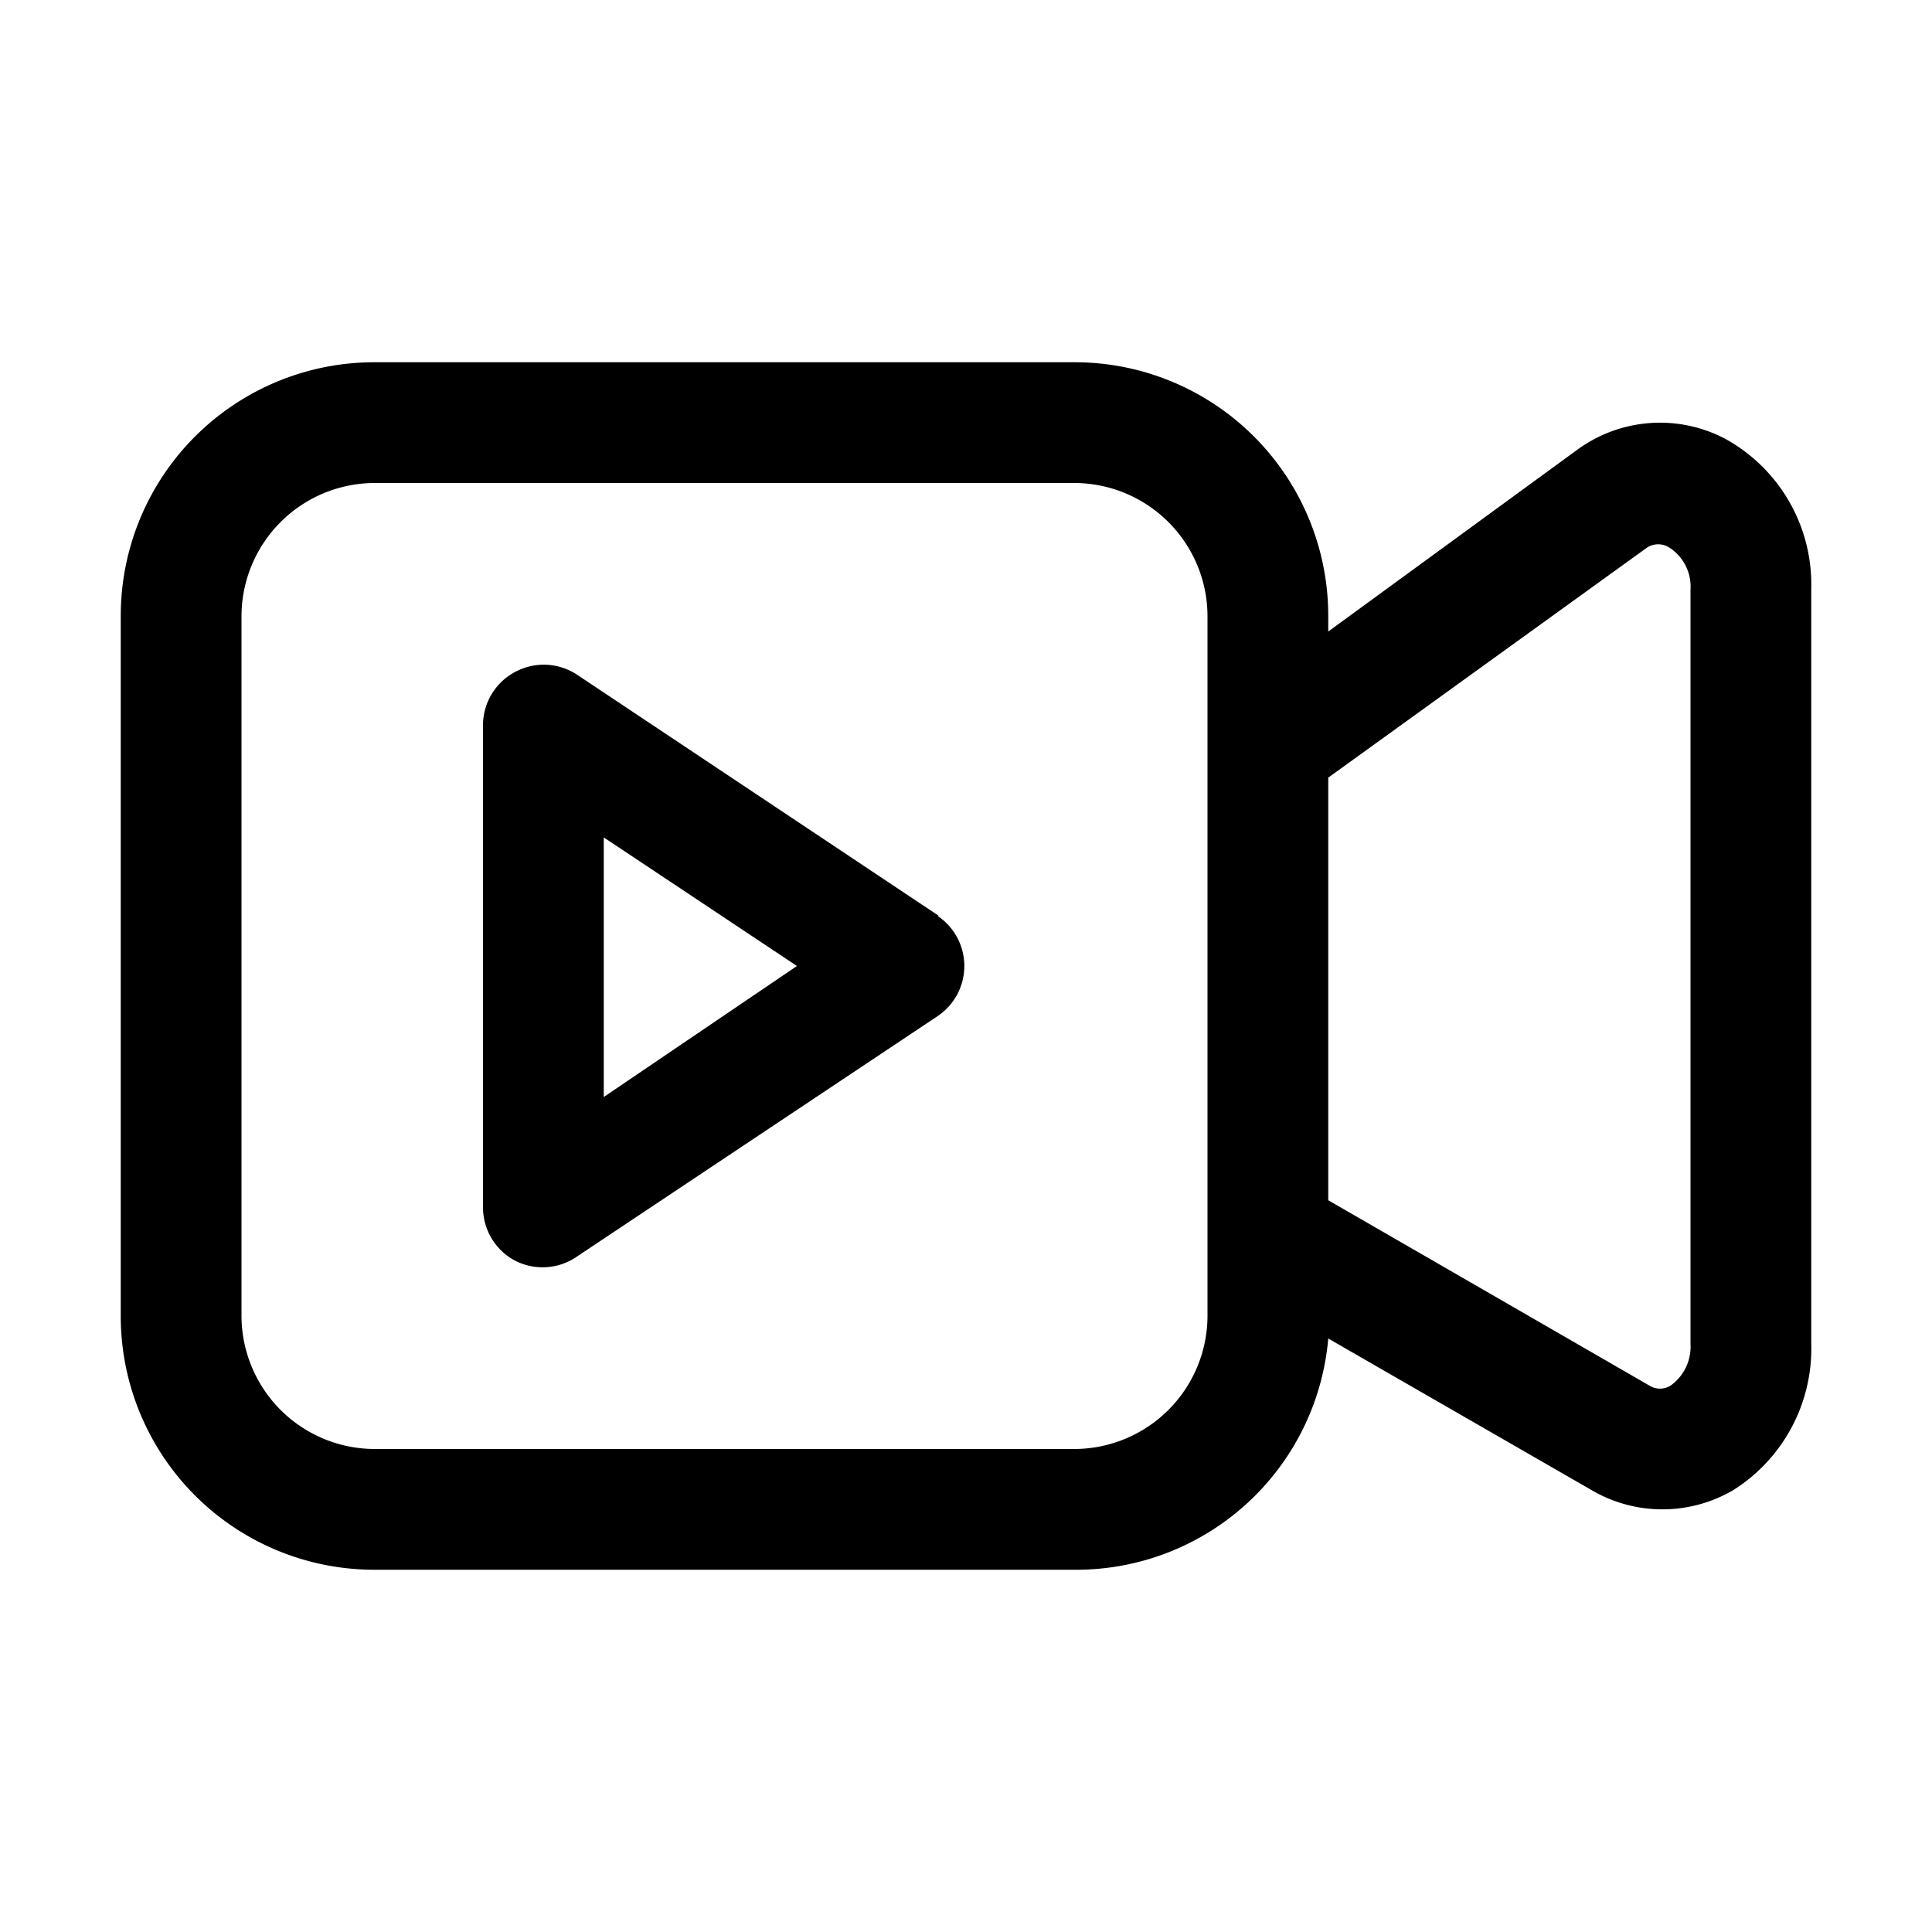 <svg xmlns="http://www.w3.org/2000/svg" viewBox="0 0 32 32"><g id="play_record" data-name="play record"><path d="M28.56,7.26a2.32,2.32,0,0,0-2.45.2l-4.11,3V10.2A4.2,4.2,0,0,0,17.8,6H6.2A4.2,4.2,0,0,0,2,10.2V21.8A4.2,4.2,0,0,0,6.2,26H17.8A4.19,4.19,0,0,0,22,22.17l4.36,2.51a2.32,2.32,0,0,0,2.35,0A2.77,2.77,0,0,0,30,22.26V9.74A2.75,2.75,0,0,0,28.56,7.26ZM20,21.8A2.21,2.21,0,0,1,17.8,24H6.2A2.21,2.21,0,0,1,4,21.8V10.2A2.21,2.21,0,0,1,6.2,8H17.8A2.21,2.21,0,0,1,20,10.2V21.8Zm8,.46a.79.79,0,0,1-.33.69.33.33,0,0,1-.35,0L22,19.88v-7l5.28-3.81a.34.34,0,0,1,.37,0,.77.77,0,0,1,.35.7Z"/><path d="M15.55,15.17l-6-4a1,1,0,0,0-1-.05A1,1,0,0,0,8,12v8a1,1,0,0,0,.53.88,1,1,0,0,0,1-.05l6-4a1,1,0,0,0,0-1.66Zm-5.55,3V13.87L13.2,16Z"/></g></svg>